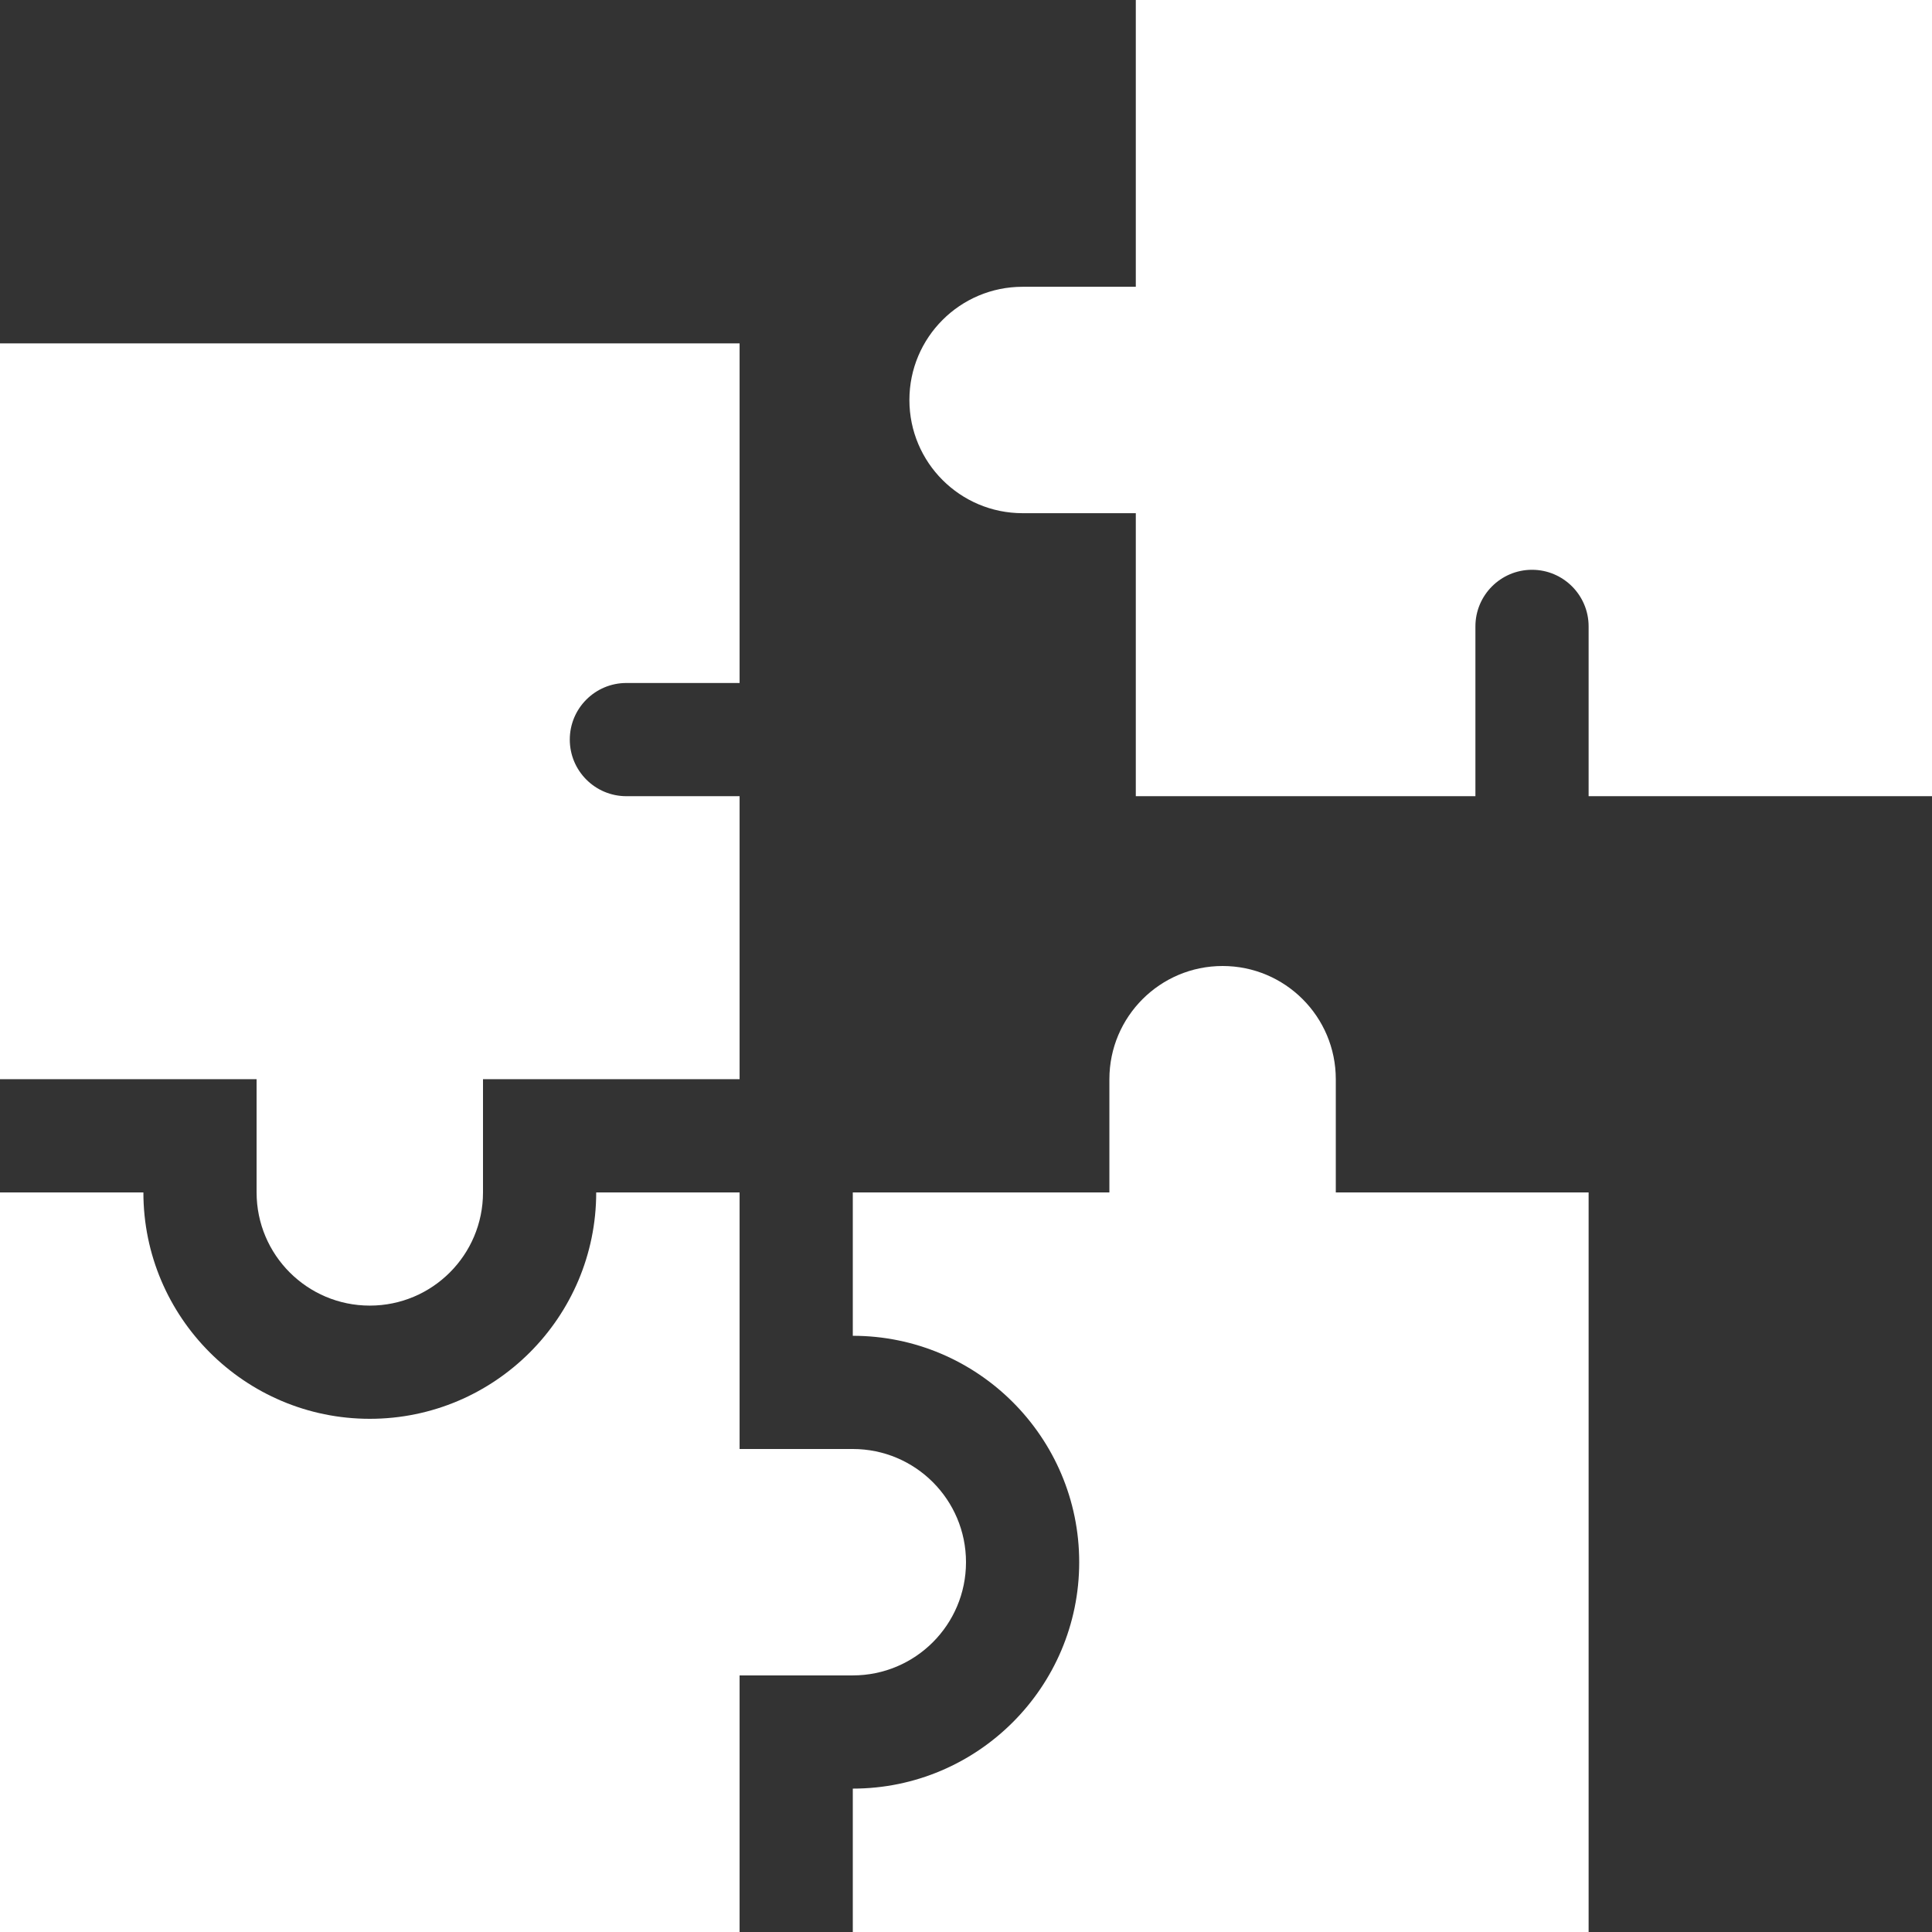 <?xml version="1.0"?>
<svg xmlns="http://www.w3.org/2000/svg" xmlns:xlink="http://www.w3.org/1999/xlink" xmlns:svgjs="http://svgjs.com/svgjs" version="1.1" width="512" height="512" x="0" y="0" viewBox="0 0 512 512" style="enable-background:new 0 0 512 512" xml:space="preserve" class=""><rect x="0" y="0" width="512" height="512" fill="#333333" stroke="none"/><g><g xmlns="http://www.w3.org/2000/svg"><path d="m301 0v76h-30c-16.569 0-30 13.431-30 30s13.431 30 30 30h30v75h90v-45c0-8.276 6.724-15 15-15s15 6.724 15 15v45h91v-211z" fill="#ffffff" data-original="#000000" style="" class=""/><path d="m68 316c0 16.569 13.431 30 30 30s30-13.431 30-30v-30h68v-75h-30c-8.284 0-15-6.716-15-15s6.716-15 15-15h30v-90h-196v195h68z" fill="#ffffff" data-original="#000000" style="" class=""/><path d="m354 316v-30c0-16.569-13.431-30-30-30s-30 13.431-30 30v30h-68v38c33.091 0 60 26.909 60 60s-26.909 60-60 60v38h195v-196z" fill="#ffffff" data-original="#000000" style="" class=""/><path d="m226 444c16.569 0 30-13.431 30-30s-13.431-30-30-30h-30v-68h-38c0 33.091-26.909 60-60 60s-60-26.909-60-60h-38v196h196v-68z" fill="#ffffff" data-original="#000000" style="" class=""/></g></g></svg>
